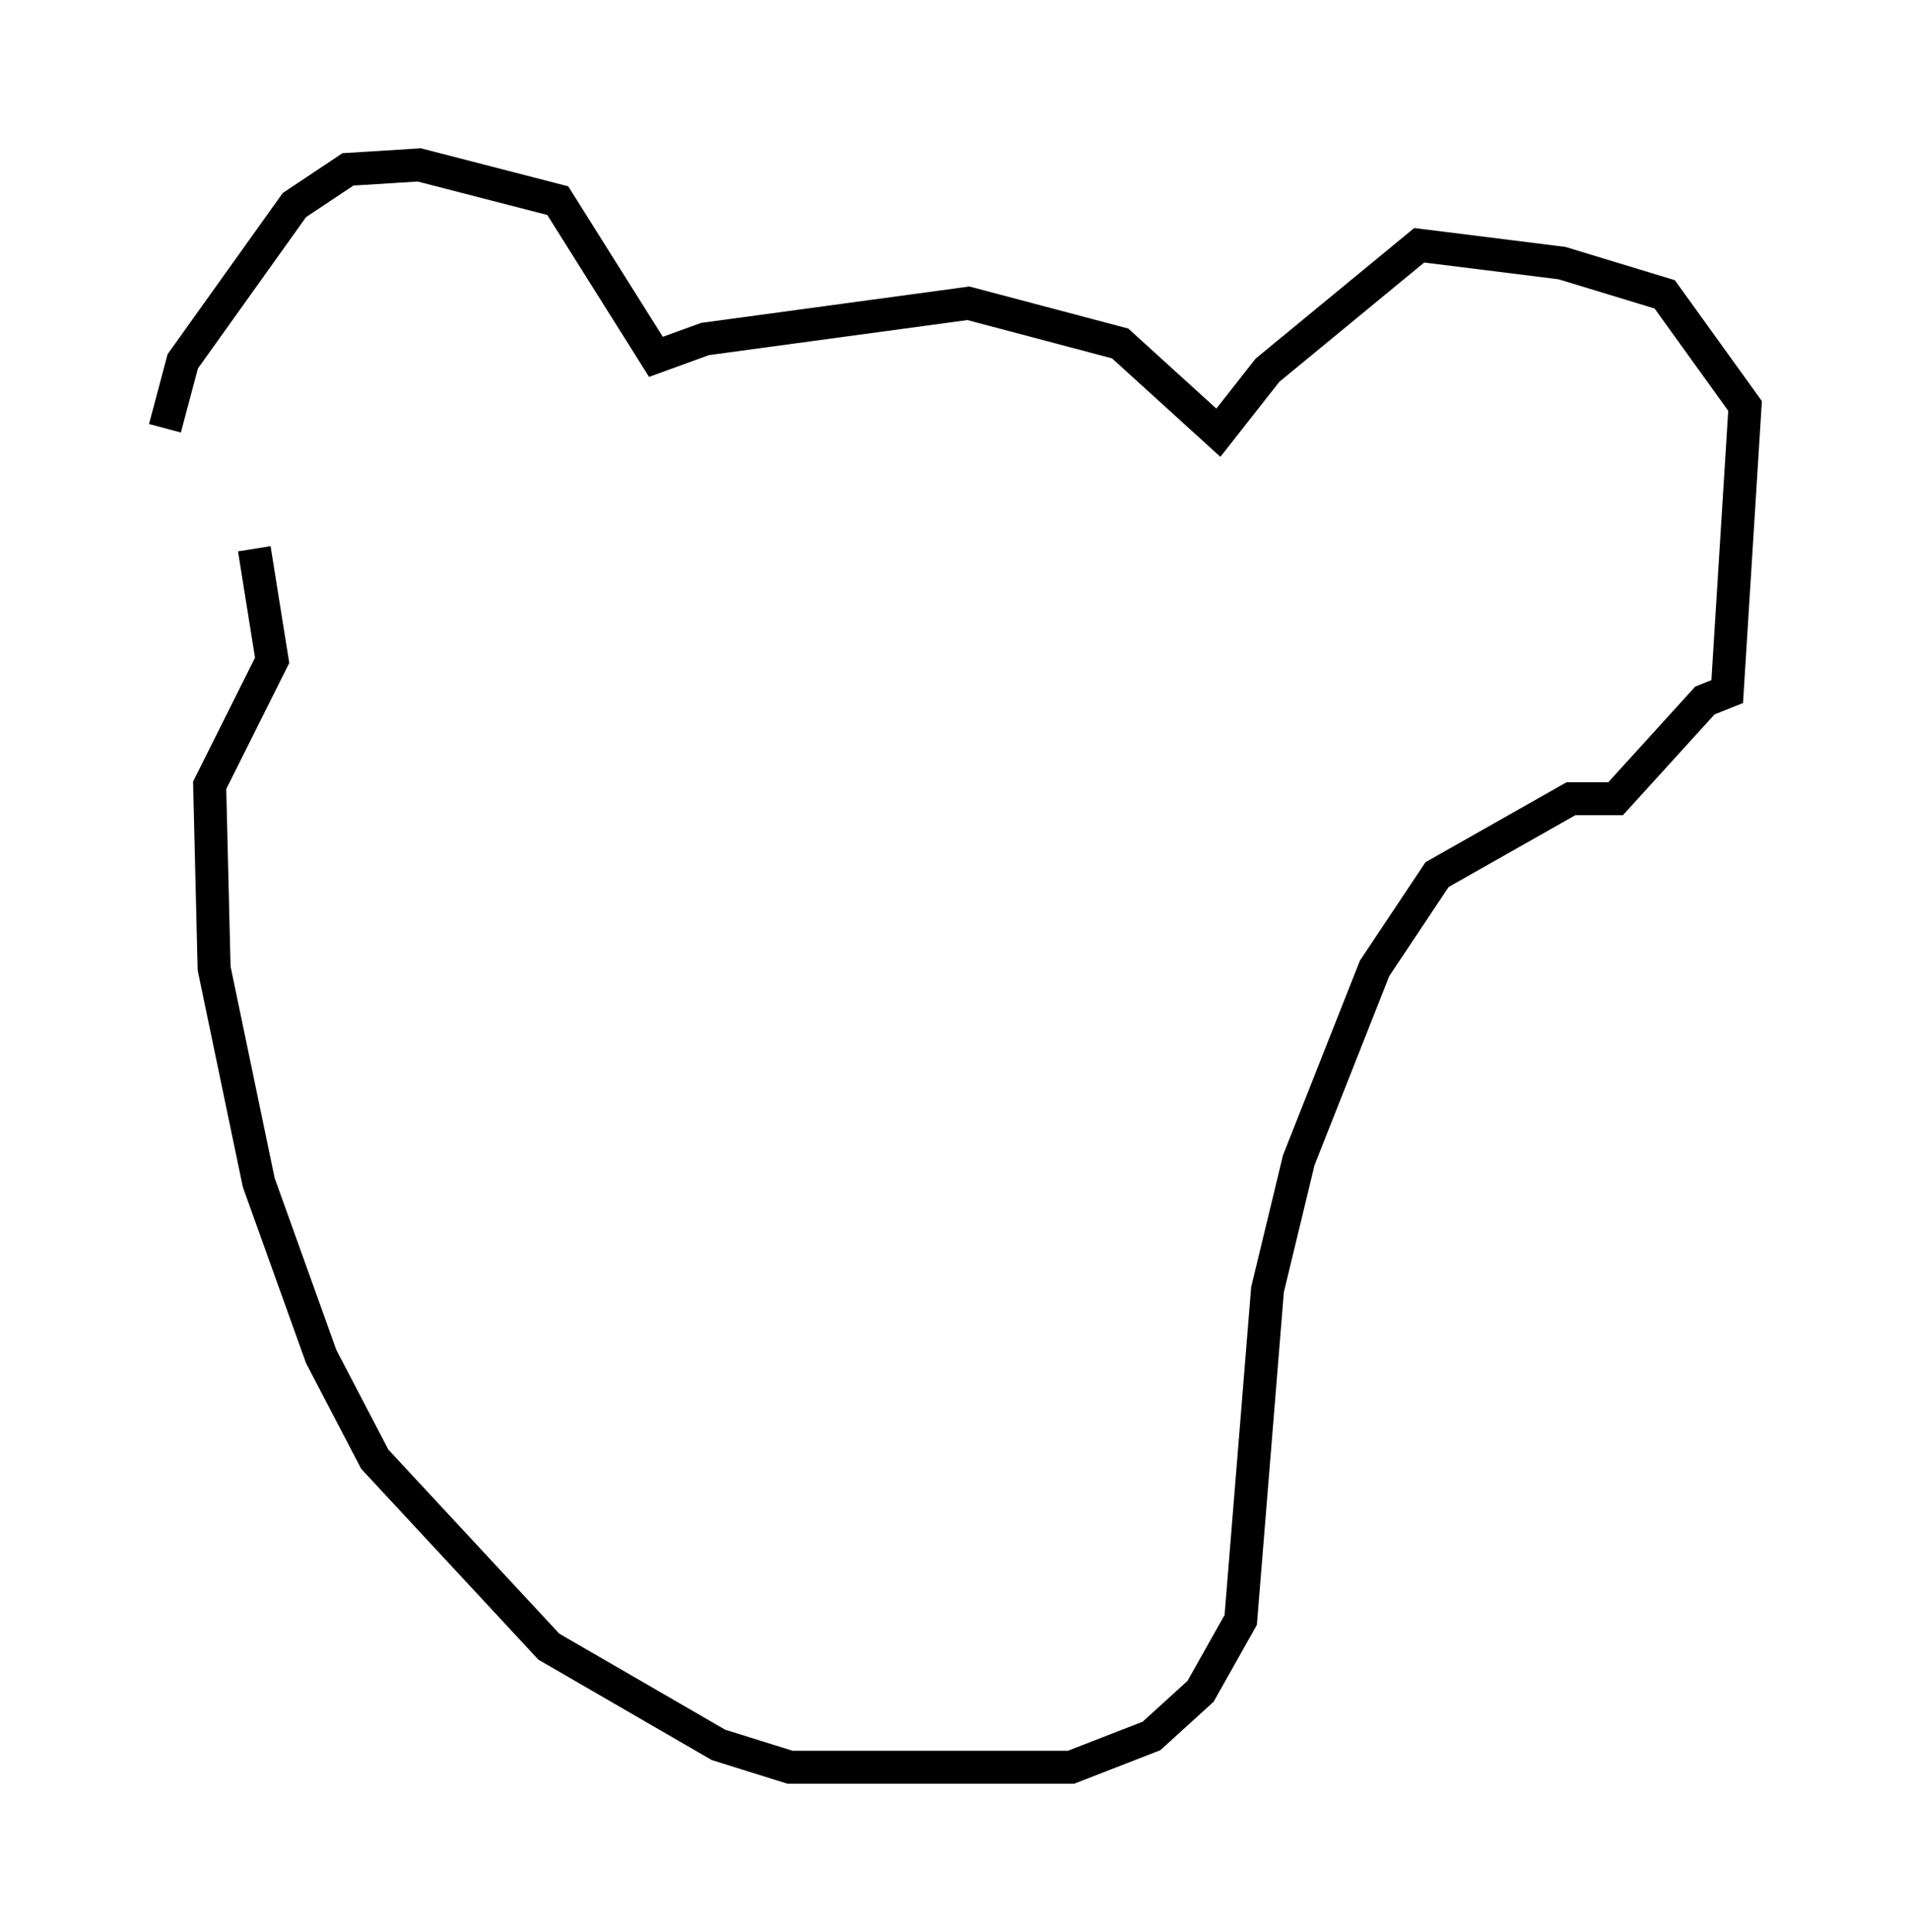 <?xml version="1.0" encoding="utf-8" ?>
<svg baseProfile="full" height="58.579" version="1.1" width="57.902" xmlns="http://www.w3.org/2000/svg" xmlns:ev="http://www.w3.org/2001/xml-events" xmlns:xlink="http://www.w3.org/1999/xlink"><defs /><rect fill="white" height="58.579" width="57.902" x="0" y="0" /><path d="M5.406, 17.855 m-0.406, -4.871 l0.541, -2.03 3.383, -4.736 l1.624, -1.083 2.165, -0.135 l4.195, 1.083 2.977, 4.736 l1.488, -0.541 7.984, -1.083 l4.601, 1.218 2.977, 2.706 l1.488, -1.894 4.601, -3.789 l4.33, 0.541 3.112, 0.947 l2.436, 3.383 -0.541, 8.66 l-0.677, 0.271 -2.706, 2.977 l-1.353, 0.0 -4.059, 2.3 l-1.894, 2.842 -2.3, 5.819 l-0.947, 3.924 -0.812, 10.013 l-1.218, 2.165 -1.488, 1.353 l-2.436, 0.947 -8.525, 0.0 l-2.165, -0.677 -5.142, -2.977 l-5.277, -5.683 -1.624, -3.112 l-1.894, -5.277 -1.353, -6.495 l-0.135, -5.548 1.894, -3.789 l-0.541, -3.383 " fill="none" stroke="black" stroke-width="1" /></svg>